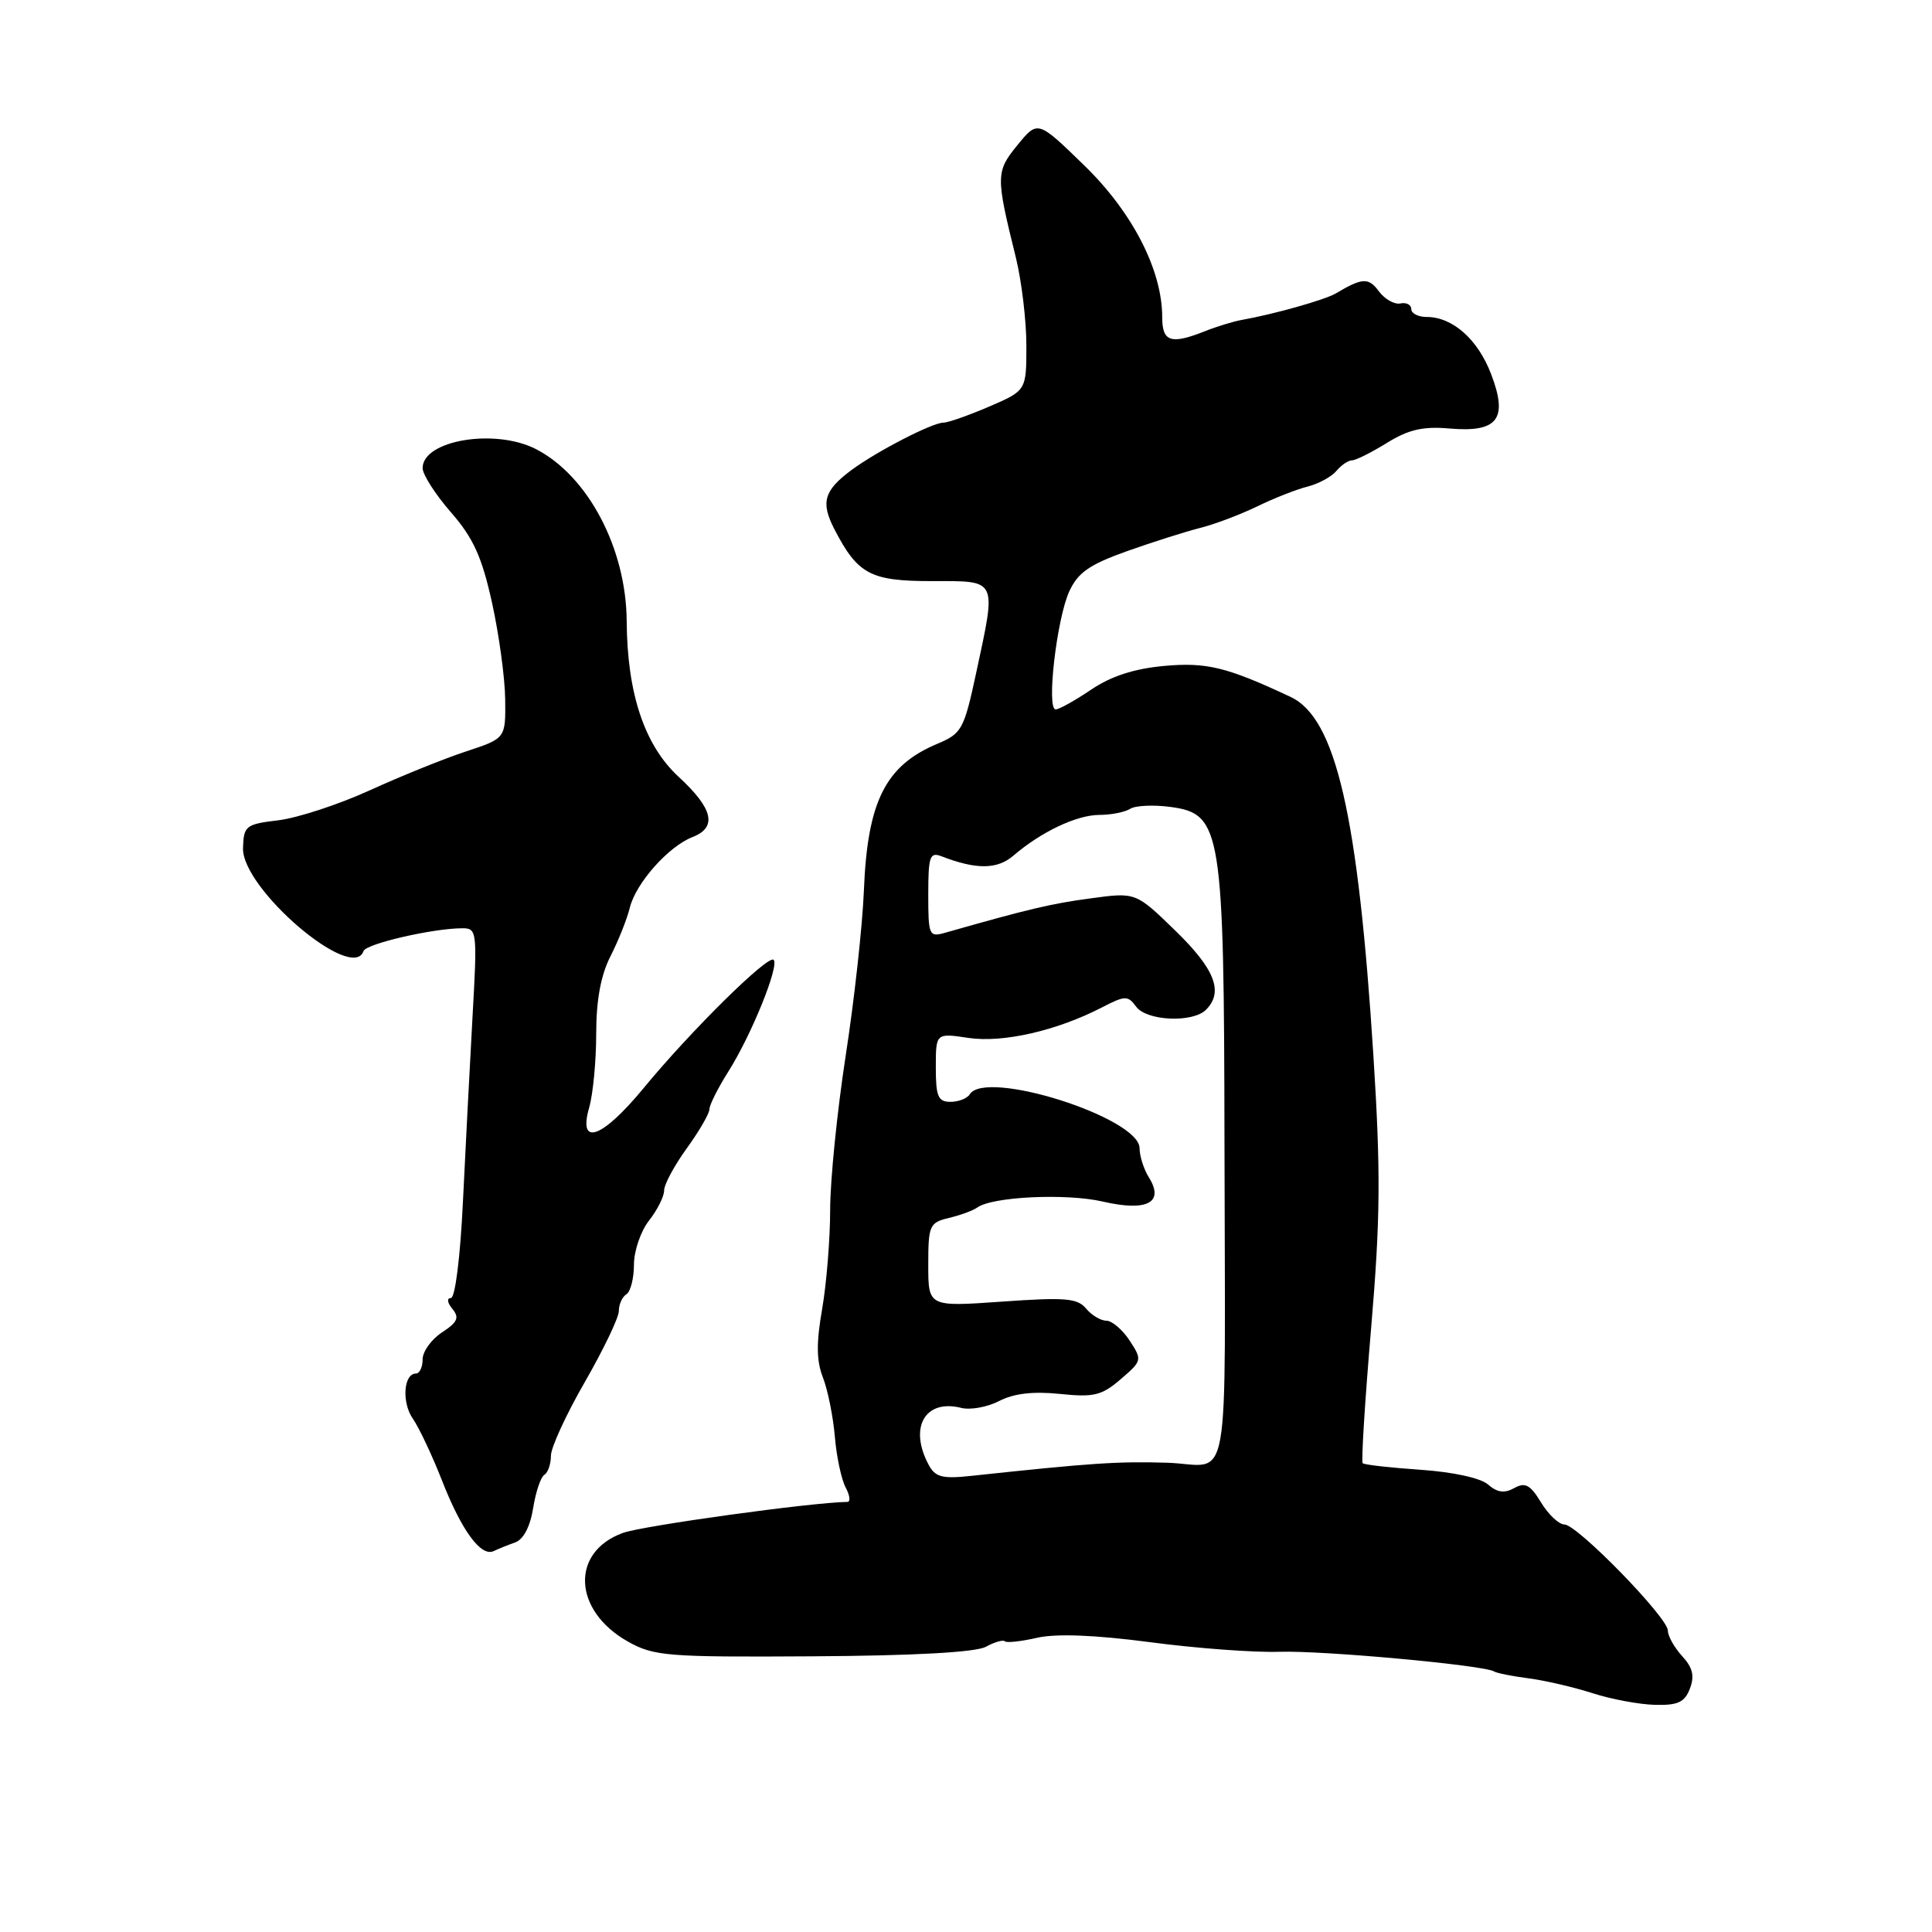 <?xml version="1.0" encoding="UTF-8" standalone="no"?>
<!DOCTYPE svg PUBLIC "-//W3C//DTD SVG 1.1//EN" "http://www.w3.org/Graphics/SVG/1.1/DTD/svg11.dtd" >
<svg xmlns="http://www.w3.org/2000/svg" xmlns:xlink="http://www.w3.org/1999/xlink" version="1.1" viewBox="0 0 256 256">
 <g >
 <path fill="currentColor"
d=" M 223.92 223.75 C 224.56 222.08 224.30 220.97 222.89 219.44 C 221.85 218.30 221.00 216.78 221.00 216.06 C 221.00 214.33 208.98 202.00 207.29 202.00 C 206.57 202.00 205.17 200.69 204.20 199.09 C 202.77 196.73 202.09 196.37 200.64 197.18 C 199.35 197.90 198.39 197.77 197.18 196.71 C 196.18 195.84 192.55 195.05 188.21 194.75 C 184.21 194.48 180.76 194.09 180.56 193.88 C 180.36 193.67 180.86 185.62 181.68 176.00 C 182.91 161.51 182.96 155.32 181.99 140.00 C 179.96 107.94 177.01 95.15 171.00 92.34 C 162.55 88.38 159.89 87.73 154.24 88.24 C 150.26 88.61 147.21 89.60 144.57 91.39 C 142.45 92.82 140.34 94.00 139.88 94.00 C 138.63 94.00 140.02 82.01 141.68 78.37 C 142.83 75.87 144.35 74.81 149.31 73.04 C 152.71 71.83 157.07 70.45 159.00 69.96 C 160.93 69.48 164.33 68.19 166.57 67.11 C 168.80 66.02 171.82 64.83 173.28 64.47 C 174.73 64.10 176.44 63.17 177.08 62.40 C 177.72 61.63 178.65 61.00 179.14 61.00 C 179.64 61.00 181.72 59.96 183.77 58.69 C 186.63 56.92 188.56 56.47 192.06 56.78 C 198.47 57.33 199.86 55.53 197.58 49.57 C 195.82 44.96 192.48 42.00 189.04 42.00 C 187.92 42.00 187.00 41.53 187.00 40.96 C 187.00 40.38 186.35 40.04 185.56 40.21 C 184.76 40.37 183.48 39.64 182.70 38.59 C 181.34 36.75 180.52 36.79 177.00 38.88 C 175.57 39.73 168.75 41.65 164.50 42.40 C 163.40 42.60 161.23 43.26 159.68 43.88 C 155.15 45.68 154.00 45.31 154.00 42.04 C 154.00 35.79 150.07 28.14 143.66 21.91 C 137.51 15.93 137.51 15.93 134.83 19.21 C 131.94 22.75 131.93 23.31 134.61 34.14 C 135.37 37.25 136.00 42.48 136.00 45.77 C 136.00 51.75 136.00 51.75 131.06 53.88 C 128.35 55.04 125.63 56.00 125.02 56.00 C 123.55 56.00 116.23 59.77 112.83 62.28 C 109.18 64.99 108.72 66.56 110.56 70.12 C 113.66 76.11 115.33 77.00 123.50 77.00 C 132.27 77.00 132.06 76.54 129.32 89.29 C 127.74 96.64 127.42 97.21 124.24 98.54 C 117.32 101.43 114.94 106.18 114.47 118.00 C 114.28 122.67 113.20 132.52 112.06 139.87 C 110.93 147.22 110.00 156.41 110.00 160.29 C 110.00 164.16 109.52 170.08 108.94 173.44 C 108.15 177.94 108.18 180.32 109.04 182.52 C 109.68 184.16 110.39 187.68 110.62 190.34 C 110.84 193.00 111.49 196.04 112.05 197.09 C 112.61 198.14 112.72 199.00 112.29 199.01 C 107.55 199.07 85.20 202.16 82.54 203.12 C 75.56 205.65 75.92 213.43 83.21 217.52 C 86.65 219.45 88.38 219.59 107.71 219.47 C 121.09 219.39 129.26 218.94 130.62 218.21 C 131.78 217.58 132.92 217.25 133.15 217.48 C 133.37 217.71 135.30 217.50 137.44 217.01 C 139.99 216.44 145.10 216.64 152.41 217.60 C 158.51 218.41 166.20 218.98 169.50 218.87 C 175.26 218.68 196.60 220.64 197.96 221.47 C 198.32 221.70 200.39 222.11 202.56 222.39 C 204.72 222.67 208.53 223.56 211.00 224.35 C 213.47 225.15 217.20 225.85 219.28 225.90 C 222.33 225.98 223.23 225.56 223.92 223.75 Z  M 68.26 204.38 C 69.35 204.00 70.25 202.29 70.64 199.86 C 70.98 197.71 71.65 195.71 72.13 195.42 C 72.61 195.12 73.00 193.99 73.00 192.89 C 73.00 191.80 75.03 187.40 77.50 183.11 C 79.97 178.81 82.00 174.59 82.00 173.71 C 82.00 172.83 82.45 171.84 83.00 171.50 C 83.55 171.16 84.00 169.39 84.00 167.58 C 84.00 165.76 84.90 163.13 86.00 161.73 C 87.10 160.33 88.00 158.54 88.00 157.74 C 88.00 156.95 89.35 154.44 91.00 152.16 C 92.65 149.88 94.00 147.55 94.00 146.99 C 94.00 146.42 95.13 144.17 96.52 141.97 C 99.57 137.14 103.29 127.96 102.51 127.18 C 101.80 126.46 91.55 136.57 85.29 144.17 C 79.78 150.86 76.56 152.01 78.07 146.76 C 78.58 144.97 79.00 140.57 79.00 136.97 C 79.00 132.52 79.61 129.23 80.89 126.71 C 81.93 124.67 83.09 121.77 83.46 120.25 C 84.27 117.00 88.57 112.16 91.75 110.92 C 95.07 109.63 94.51 107.16 89.93 102.94 C 85.39 98.75 83.10 91.88 83.04 82.29 C 82.97 72.66 77.92 63.08 71.04 59.52 C 65.62 56.72 56.00 58.32 56.00 62.03 C 56.00 62.88 57.69 65.52 59.75 67.88 C 62.72 71.29 63.85 73.78 65.19 79.84 C 66.12 84.05 66.91 89.83 66.94 92.67 C 67.00 97.84 67.00 97.84 61.75 99.57 C 58.86 100.52 53.12 102.84 49.00 104.72 C 44.88 106.60 39.43 108.38 36.90 108.69 C 32.56 109.21 32.29 109.42 32.20 112.37 C 32.03 117.74 46.71 130.29 48.17 126.02 C 48.50 125.05 57.40 123.00 61.28 123.00 C 63.20 123.00 63.25 123.44 62.61 134.75 C 62.25 141.21 61.68 152.24 61.34 159.25 C 60.99 166.59 60.31 172.00 59.74 172.00 C 59.18 172.00 59.27 172.62 59.94 173.43 C 60.90 174.59 60.64 175.19 58.57 176.55 C 57.16 177.47 56.00 179.08 56.00 180.12 C 56.00 181.15 55.60 182.00 55.12 182.00 C 53.47 182.00 53.21 185.86 54.71 187.99 C 55.52 189.16 57.27 192.86 58.58 196.21 C 61.19 202.86 63.75 206.34 65.43 205.52 C 66.02 205.24 67.29 204.72 68.26 204.38 Z  M 123.05 194.09 C 120.40 189.14 122.57 185.35 127.36 186.55 C 128.57 186.86 130.84 186.45 132.40 185.64 C 134.32 184.64 136.89 184.34 140.42 184.70 C 144.94 185.17 145.98 184.92 148.50 182.75 C 151.34 180.31 151.37 180.21 149.68 177.63 C 148.73 176.18 147.34 175.00 146.60 175.00 C 145.85 175.00 144.64 174.27 143.91 173.39 C 142.76 172.01 141.13 171.88 132.78 172.47 C 123.00 173.16 123.00 173.16 123.00 167.60 C 123.00 162.36 123.16 162.00 125.75 161.38 C 127.26 161.02 128.95 160.40 129.50 160.00 C 131.48 158.56 141.27 158.10 146.11 159.21 C 152.01 160.58 154.33 159.35 152.22 155.99 C 151.55 154.91 151.00 153.18 151.00 152.15 C 151.00 148.10 130.59 141.62 128.50 145.00 C 128.16 145.55 127.01 146.00 125.94 146.00 C 124.30 146.00 124.00 145.29 124.00 141.44 C 124.00 136.88 124.00 136.88 128.33 137.53 C 132.91 138.21 140.04 136.58 146.05 133.47 C 149.09 131.90 149.45 131.90 150.54 133.38 C 151.93 135.29 158.04 135.56 159.80 133.80 C 162.16 131.44 160.99 128.42 155.75 123.33 C 150.50 118.22 150.50 118.22 144.50 119.04 C 139.26 119.74 136.21 120.47 125.25 123.59 C 123.10 124.20 123.00 123.97 123.00 118.51 C 123.00 113.47 123.21 112.87 124.75 113.46 C 129.37 115.25 132.14 115.22 134.29 113.37 C 137.96 110.22 142.64 108.00 145.65 107.98 C 147.22 107.98 149.07 107.61 149.76 107.17 C 150.45 106.73 152.88 106.62 155.15 106.93 C 161.86 107.85 162.19 109.93 162.25 151.50 C 162.32 199.22 163.23 194.10 154.65 193.82 C 148.20 193.62 144.65 193.85 128.80 195.55 C 124.85 195.98 123.93 195.74 123.05 194.09 Z "/>
</g>
</svg>